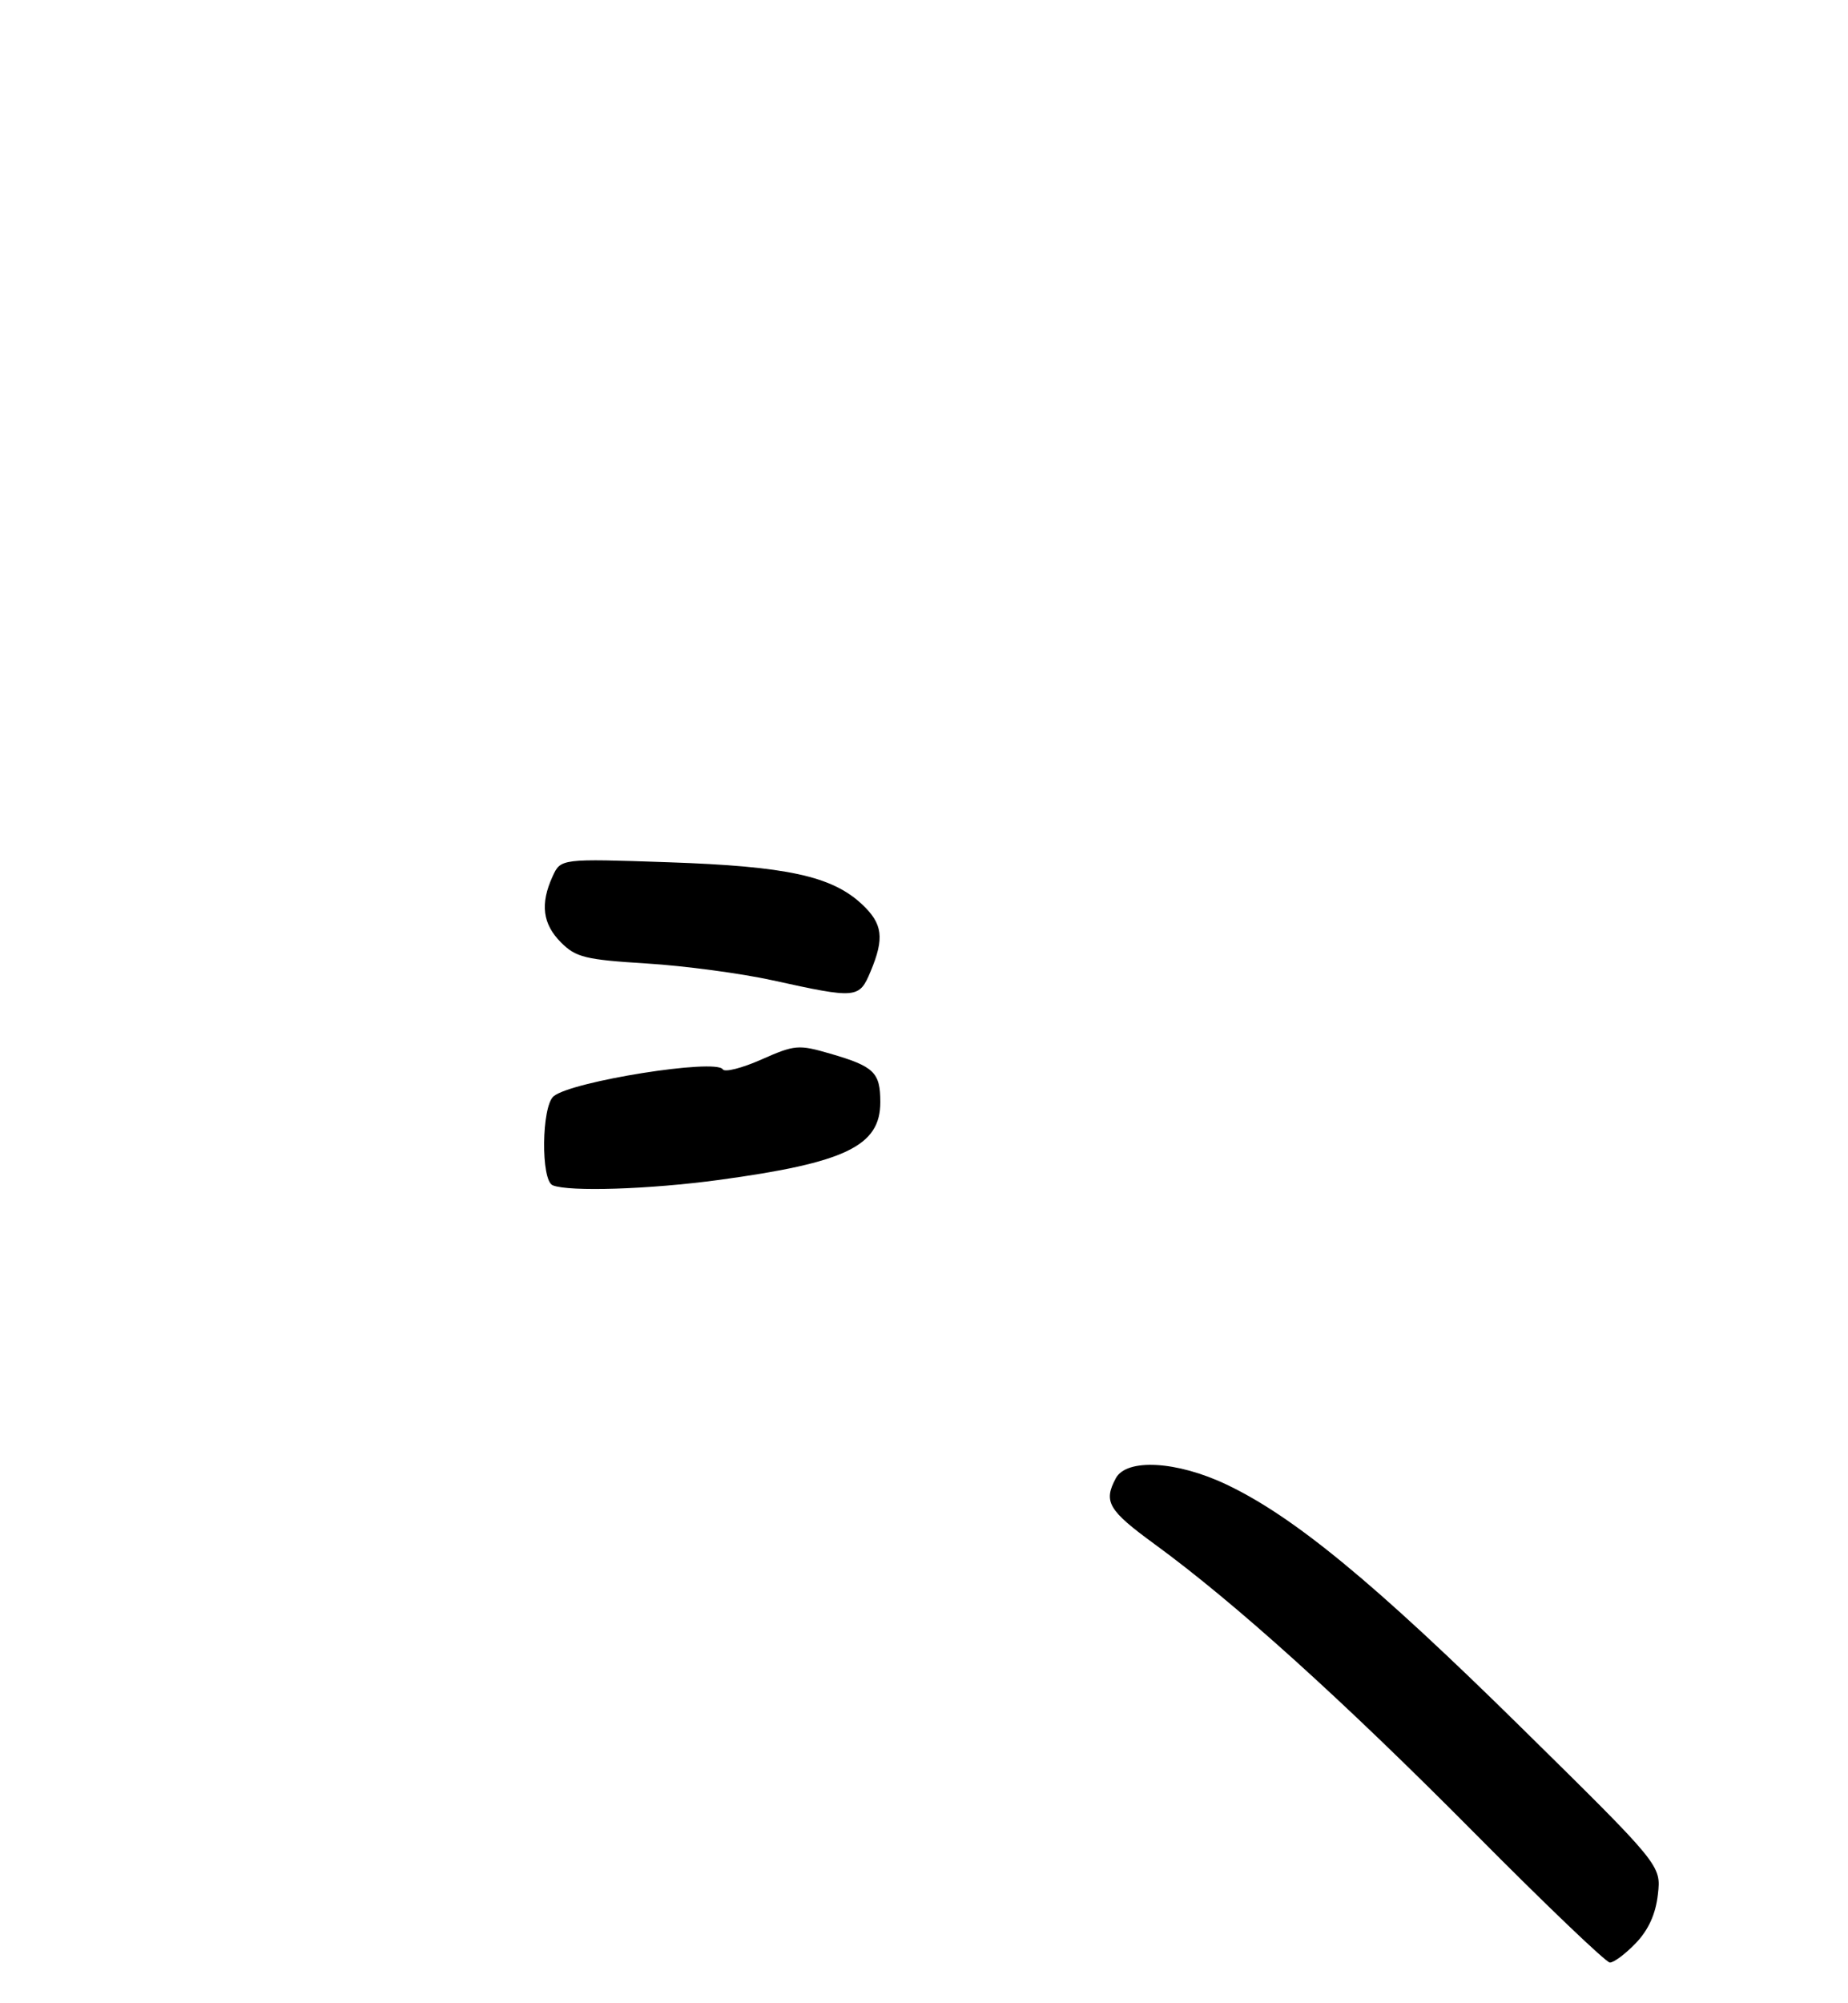 <?xml version="1.0" encoding="UTF-8" standalone="no"?>
<!DOCTYPE svg PUBLIC "-//W3C//DTD SVG 1.1//EN" "http://www.w3.org/Graphics/SVG/1.1/DTD/svg11.dtd" >
<svg xmlns="http://www.w3.org/2000/svg" xmlns:xlink="http://www.w3.org/1999/xlink" version="1.1" viewBox="0 0 275 298">
 <g >
 <path fill="currentColor"
d=" M 243.43 289.08 C 245.32 287.10 246.38 284.76 246.71 281.83 C 247.20 277.50 247.20 277.50 226.35 256.98 C 204.51 235.47 192.53 225.61 182.50 220.85 C 175.12 217.35 167.64 216.93 166.04 219.93 C 164.17 223.42 164.92 224.69 171.78 229.70 C 183.76 238.44 199.76 252.88 219.37 272.65 C 229.89 283.26 238.98 291.95 239.56 291.97 C 240.15 291.99 241.89 290.68 243.43 289.08 Z  M 107.00 175.54 C 125.83 172.98 131.00 170.49 131.00 163.97 C 131.00 159.54 130.08 158.65 123.53 156.75 C 118.82 155.38 118.27 155.43 113.32 157.62 C 110.44 158.90 107.84 159.56 107.56 159.09 C 106.54 157.45 85.07 160.87 82.39 163.09 C 80.58 164.59 80.46 175.62 82.25 176.34 C 84.70 177.33 96.66 176.94 107.00 175.54 Z  M 129.55 144.53 C 131.64 139.54 131.36 137.42 128.25 134.51 C 123.76 130.33 117.08 128.88 99.47 128.28 C 83.44 127.73 83.44 127.73 82.22 130.41 C 80.36 134.49 80.75 137.47 83.48 140.21 C 85.70 142.43 87.09 142.77 96.23 143.34 C 101.88 143.69 110.33 144.82 115.00 145.85 C 127.49 148.60 127.86 148.57 129.55 144.53 Z "/>
</g>
</svg>
